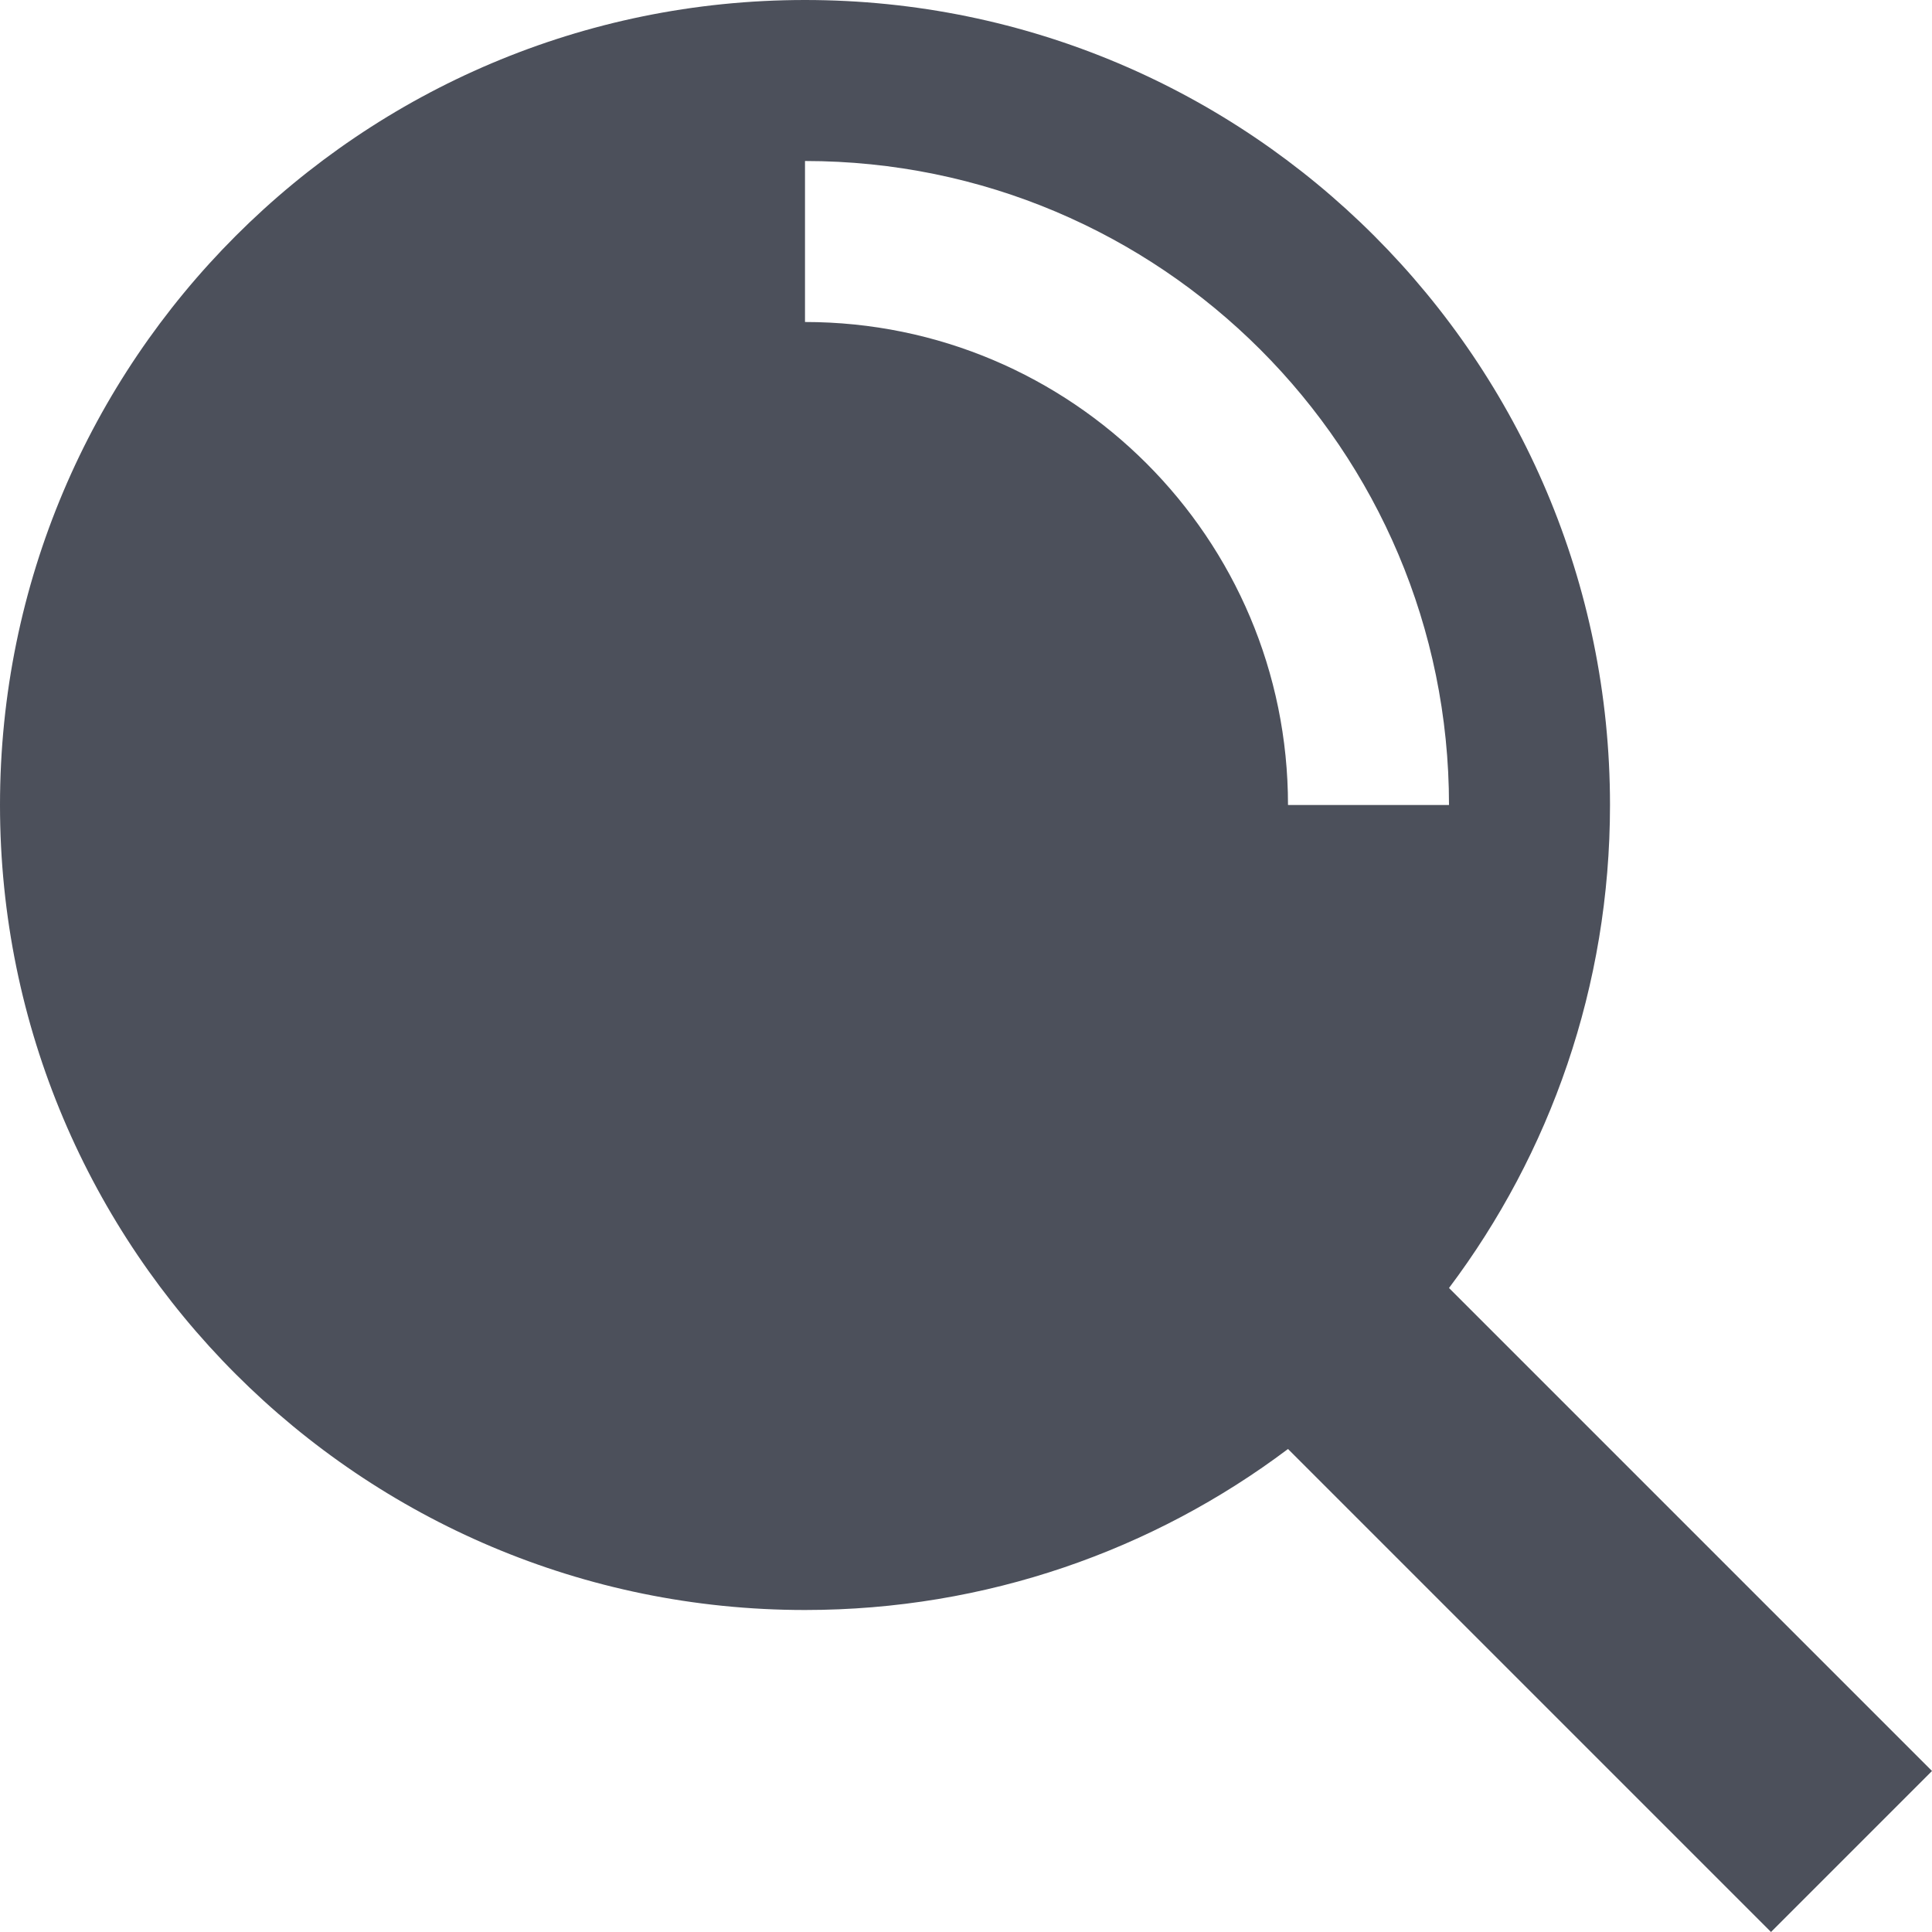<svg width="12" height="12" viewBox="0 0 12 12" fill="none" xmlns="http://www.w3.org/2000/svg">
<path fill-rule="evenodd" clip-rule="evenodd" d="M5 10C6.126 10 7.165 9.628 8 9L11 12L12 11L9 8C9.628 7.165 10 6.126 10 5C10 2.239 7.761 0 5 0C2.239 0 0 2.239 0 5C0 7.761 2.239 10 5 10ZM5 2C6.657 2 8 3.343 8 5H9C9 2.791 7.209 1 5 1V2Z" fill="#4C505B"/>
</svg>
